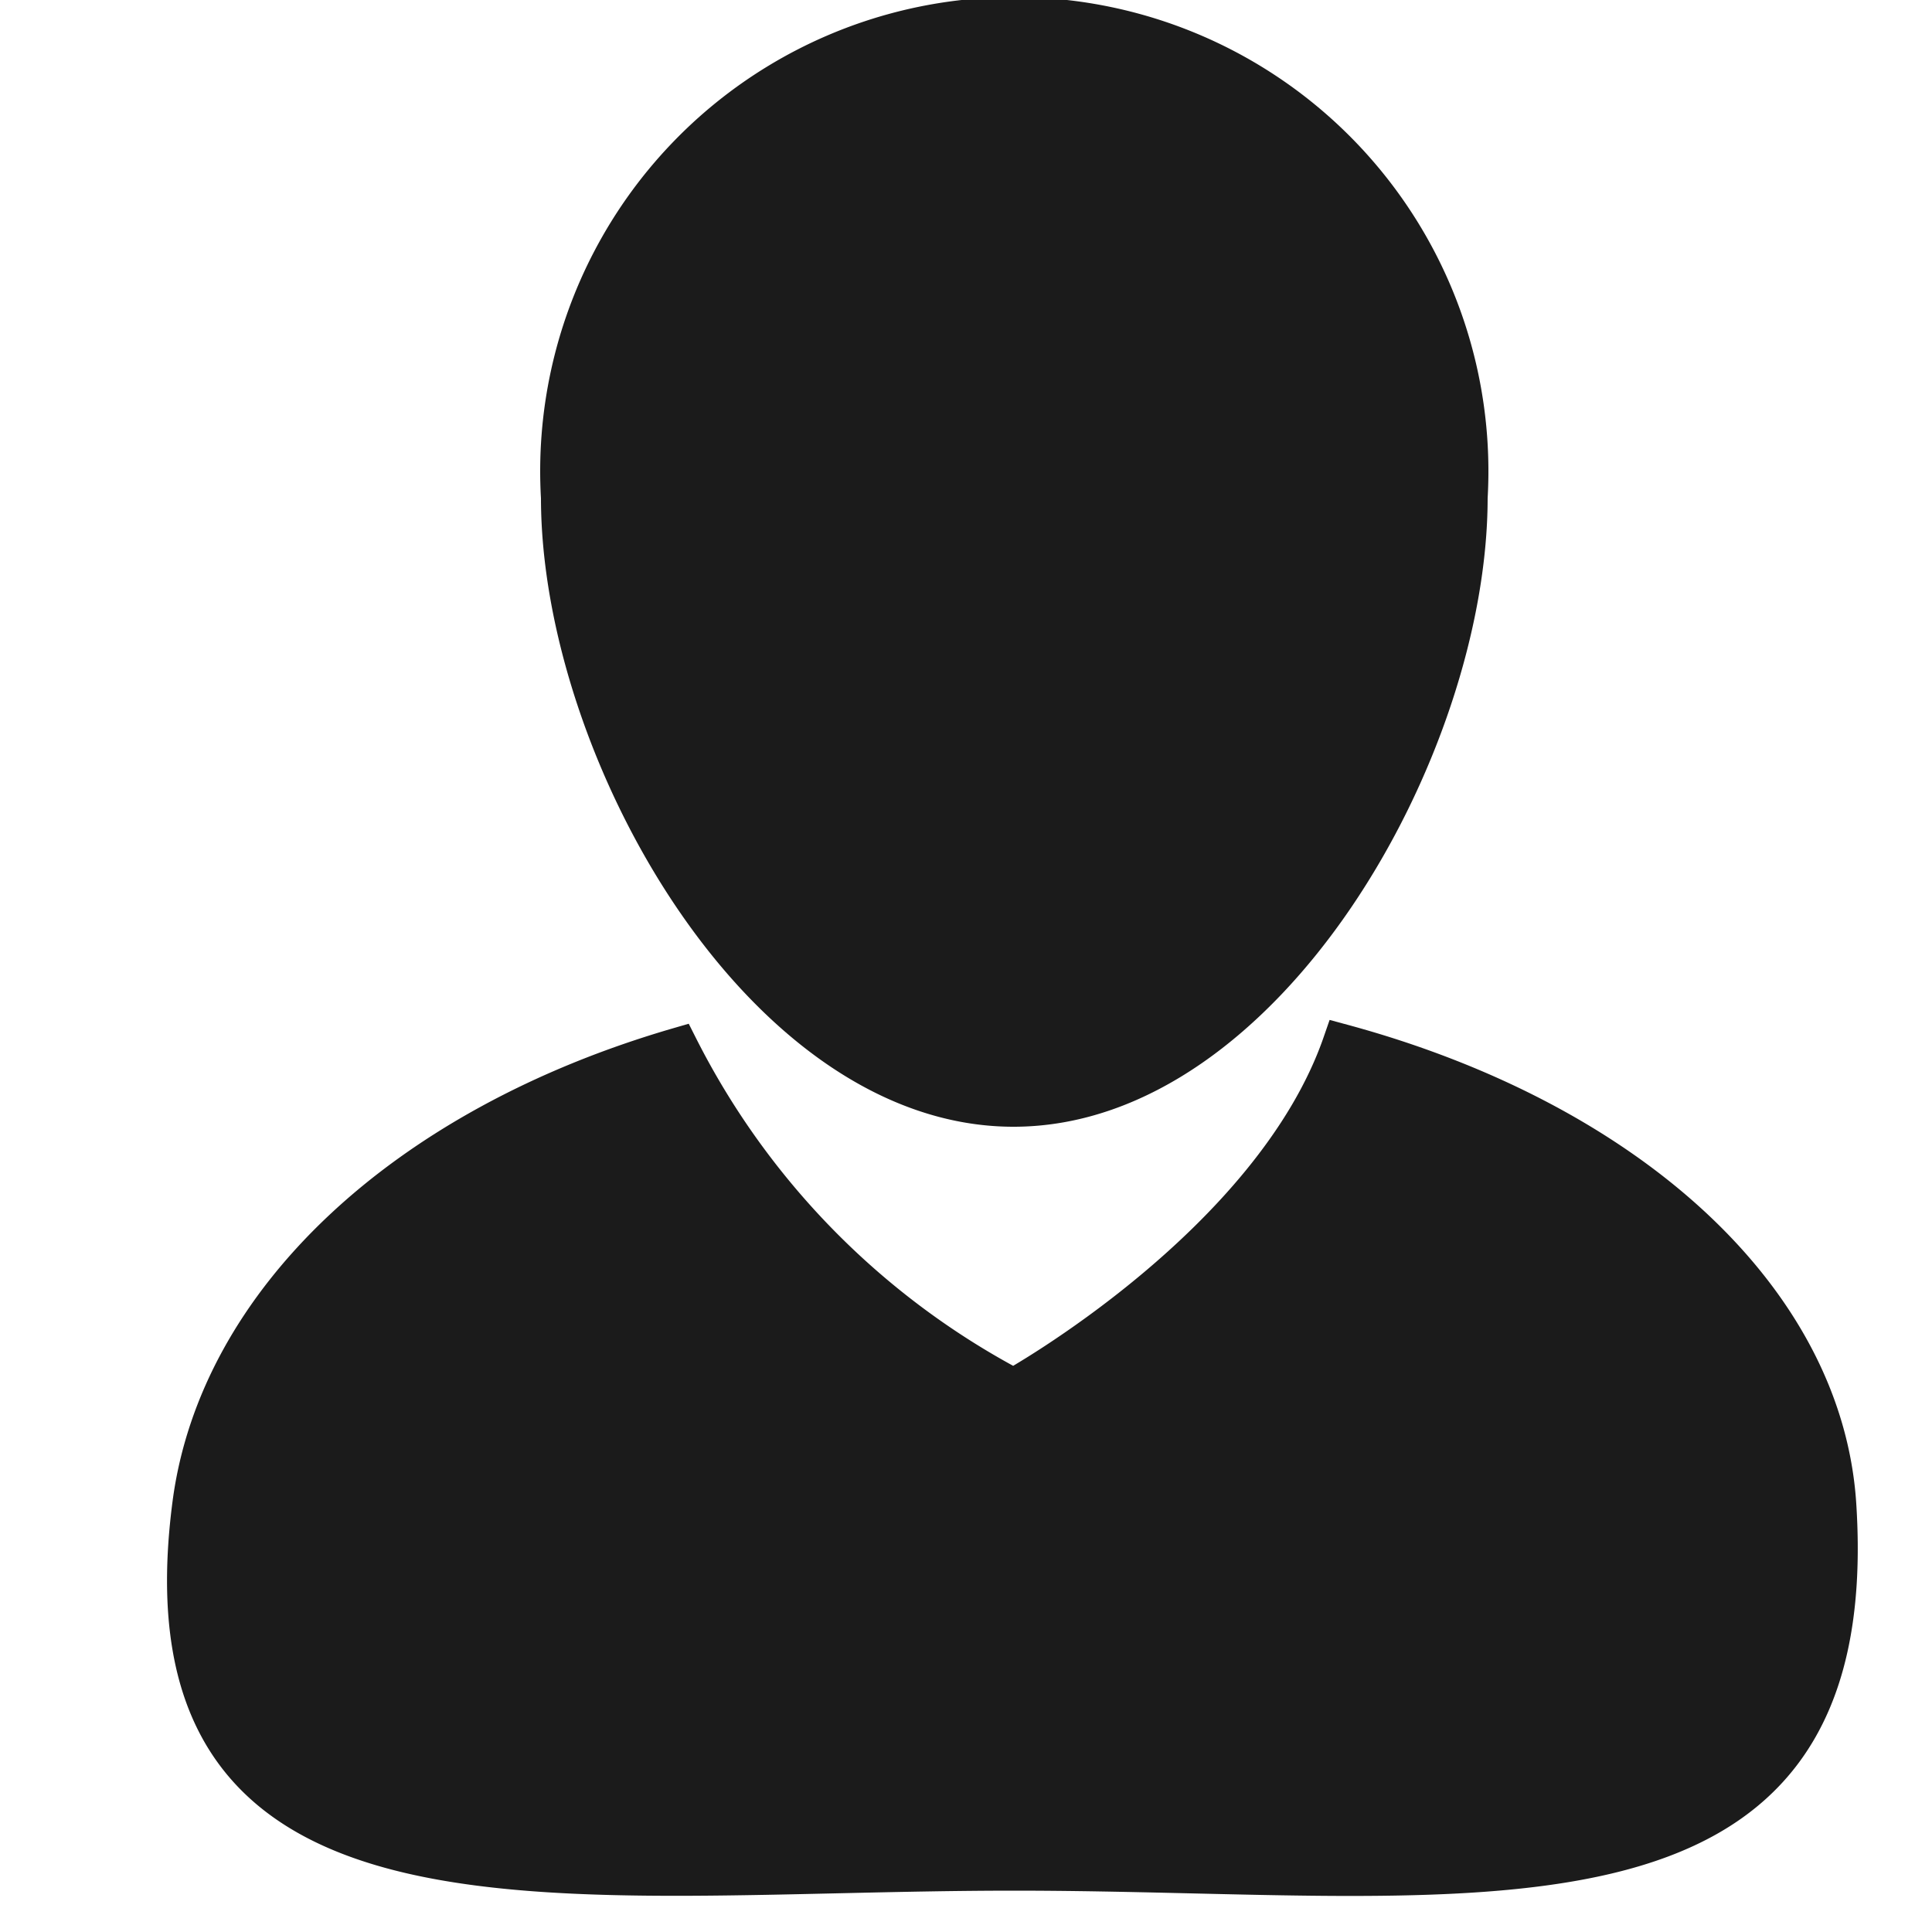 <svg id="Capa_1" data-name="Capa 1" xmlns="http://www.w3.org/2000/svg" viewBox="0 0 100 100">
  <path fill="#1b1b1b" stroke="#1b1b1b" stroke-miterlimit="10" stroke-width="2px" d="M76,25.76c0,13-10.54,31.56-23.54,31.56S29,38.77,29,25.76A23.54,23.54,0,1,1,76,25.76Z"/>
  <path fill="#1b1b1b" stroke="#1b1b1b" stroke-miterlimit="10" stroke-width="2px" d="M95.08,77.86C94.38,67.22,84.24,58,69.46,54c-3.61,10.42-17,17.84-17,17.84A40.72,40.72,0,0,1,35.13,54.18C20.87,58.32,11.28,67.42,9.92,77.86c-3,23,19.06,19,42.58,19S96.58,100.91,95.08,77.86Z"/>
</svg>
